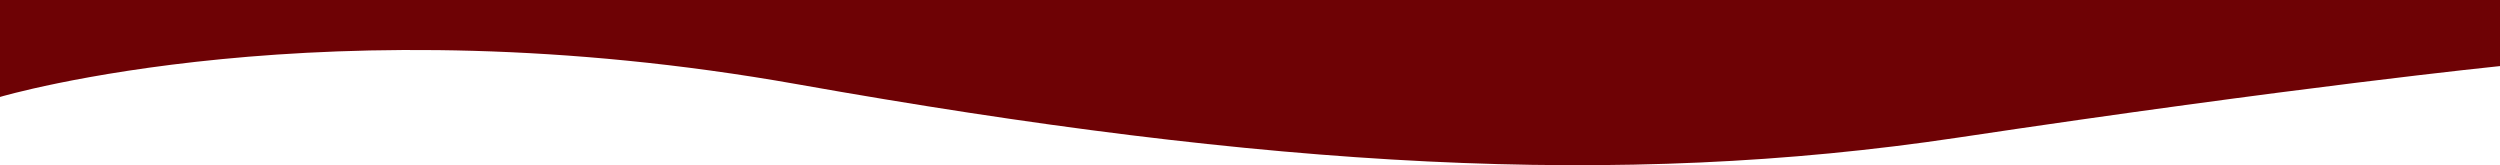 <svg width="3435" height="227" xmlns="http://www.w3.org/2000/svg">

 <g>
  <title>background</title>
  <rect fill="none" id="canvas_background" height="229" width="3437" y="-1" x="-1"/>
 </g>
 <g>
  <title>Layer 1</title>
  <path id="svg_1" fill="#6e0205" d="m1095.49,115.749c-648.738,-115.25 -1095.49,17.462 -1095.49,17.462l0,-133.211l1729.98,0l1705.02,0l0,90.803c0,0 -279.22,28.438 -744.98,98.287c-465.77,69.848 -945.79,41.909 -1594.53,-73.341z"/>
 </g>
</svg>